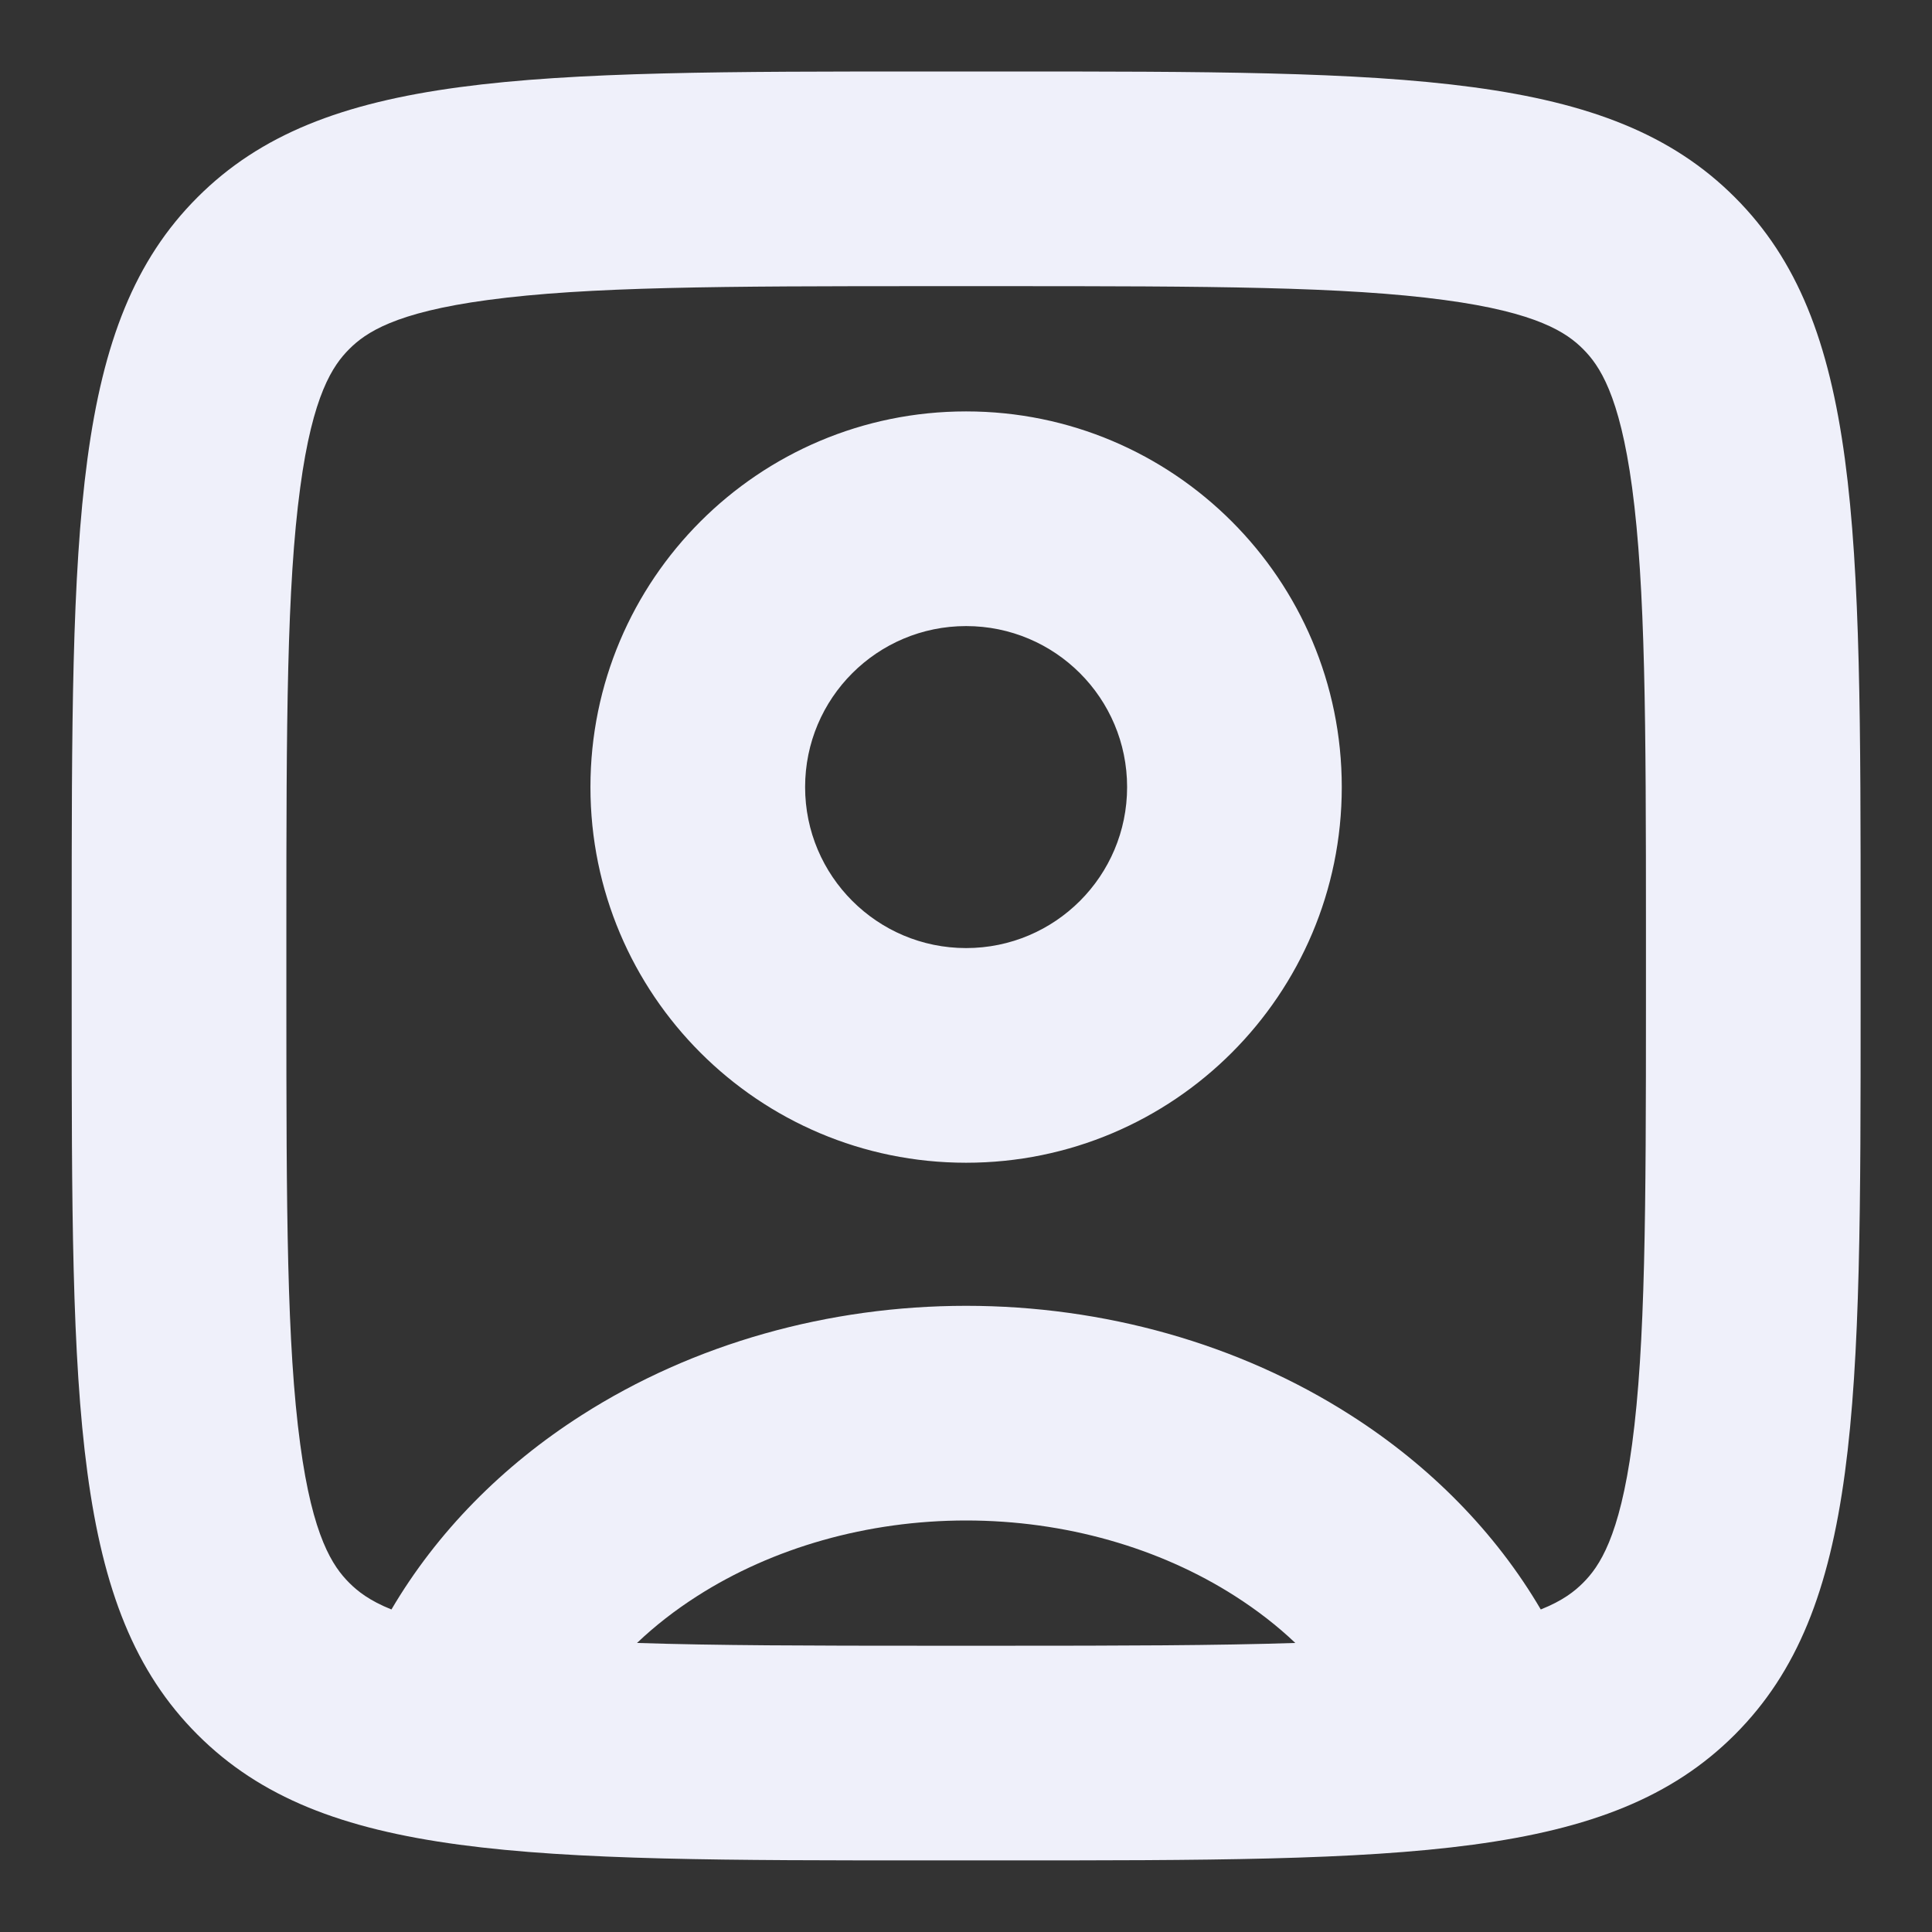 <svg width="18" height="18" viewBox="0 0 18 18" fill="none" xmlns="http://www.w3.org/2000/svg">
<rect x="0" y="0" width="18" height="18" fill="#333333" stroke="none"/>
<path fill-rule="evenodd" clip-rule="evenodd" d="M8.668 2.666H9.335C11.277 2.666 12.532 2.67 13.457 2.795C14.325 2.911 14.597 3.1 14.749 3.252C14.901 3.404 15.089 3.676 15.206 4.543C15.33 5.468 15.335 6.724 15.335 8.666V9.333C15.335 11.275 15.33 12.53 15.206 13.455C15.089 14.323 14.901 14.595 14.749 14.747C14.671 14.825 14.561 14.913 14.355 14.995C13.932 14.274 13.322 13.656 12.584 13.185C11.54 12.517 10.28 12.166 9.001 12.166C7.722 12.166 6.463 12.517 5.419 13.185C4.681 13.656 4.071 14.274 3.647 14.995C3.442 14.913 3.332 14.825 3.254 14.747C3.102 14.595 2.913 14.323 2.797 13.455C2.672 12.53 2.668 11.275 2.668 9.333V8.666C2.668 6.724 2.672 5.468 2.797 4.543C2.913 3.676 3.102 3.404 3.254 3.252C3.406 3.1 3.678 2.911 4.545 2.795C5.47 2.67 6.726 2.666 8.668 2.666ZM5.935 15.307C6.664 15.331 7.553 15.333 8.668 15.333H9.335C10.45 15.333 11.338 15.331 12.068 15.307C11.902 15.149 11.714 15.003 11.506 14.87C10.804 14.421 9.923 14.166 9.001 14.166C8.079 14.166 7.198 14.421 6.496 14.87C6.288 15.003 6.101 15.149 5.935 15.307ZM0.668 8.666C0.668 4.895 0.668 3.009 1.84 1.838C3.011 0.666 4.897 0.666 8.668 0.666H9.335C13.106 0.666 14.992 0.666 16.163 1.838C17.335 3.009 17.335 4.895 17.335 8.666V9.333C17.335 13.104 17.335 14.989 16.163 16.161C14.992 17.333 13.106 17.333 9.335 17.333H8.668C4.897 17.333 3.011 17.333 1.84 16.161C0.668 14.989 0.668 13.104 0.668 9.333V8.666ZM9.001 5.833C8.173 5.833 7.501 6.504 7.501 7.333C7.501 8.161 8.173 8.833 9.001 8.833C9.83 8.833 10.501 8.161 10.501 7.333C10.501 6.504 9.83 5.833 9.001 5.833ZM5.501 7.333C5.501 5.4 7.068 3.833 9.001 3.833C10.934 3.833 12.501 5.4 12.501 7.333C12.501 9.266 10.934 10.833 9.001 10.833C7.068 10.833 5.501 9.266 5.501 7.333Z" fill="#EFF0FA"/>
</svg>
